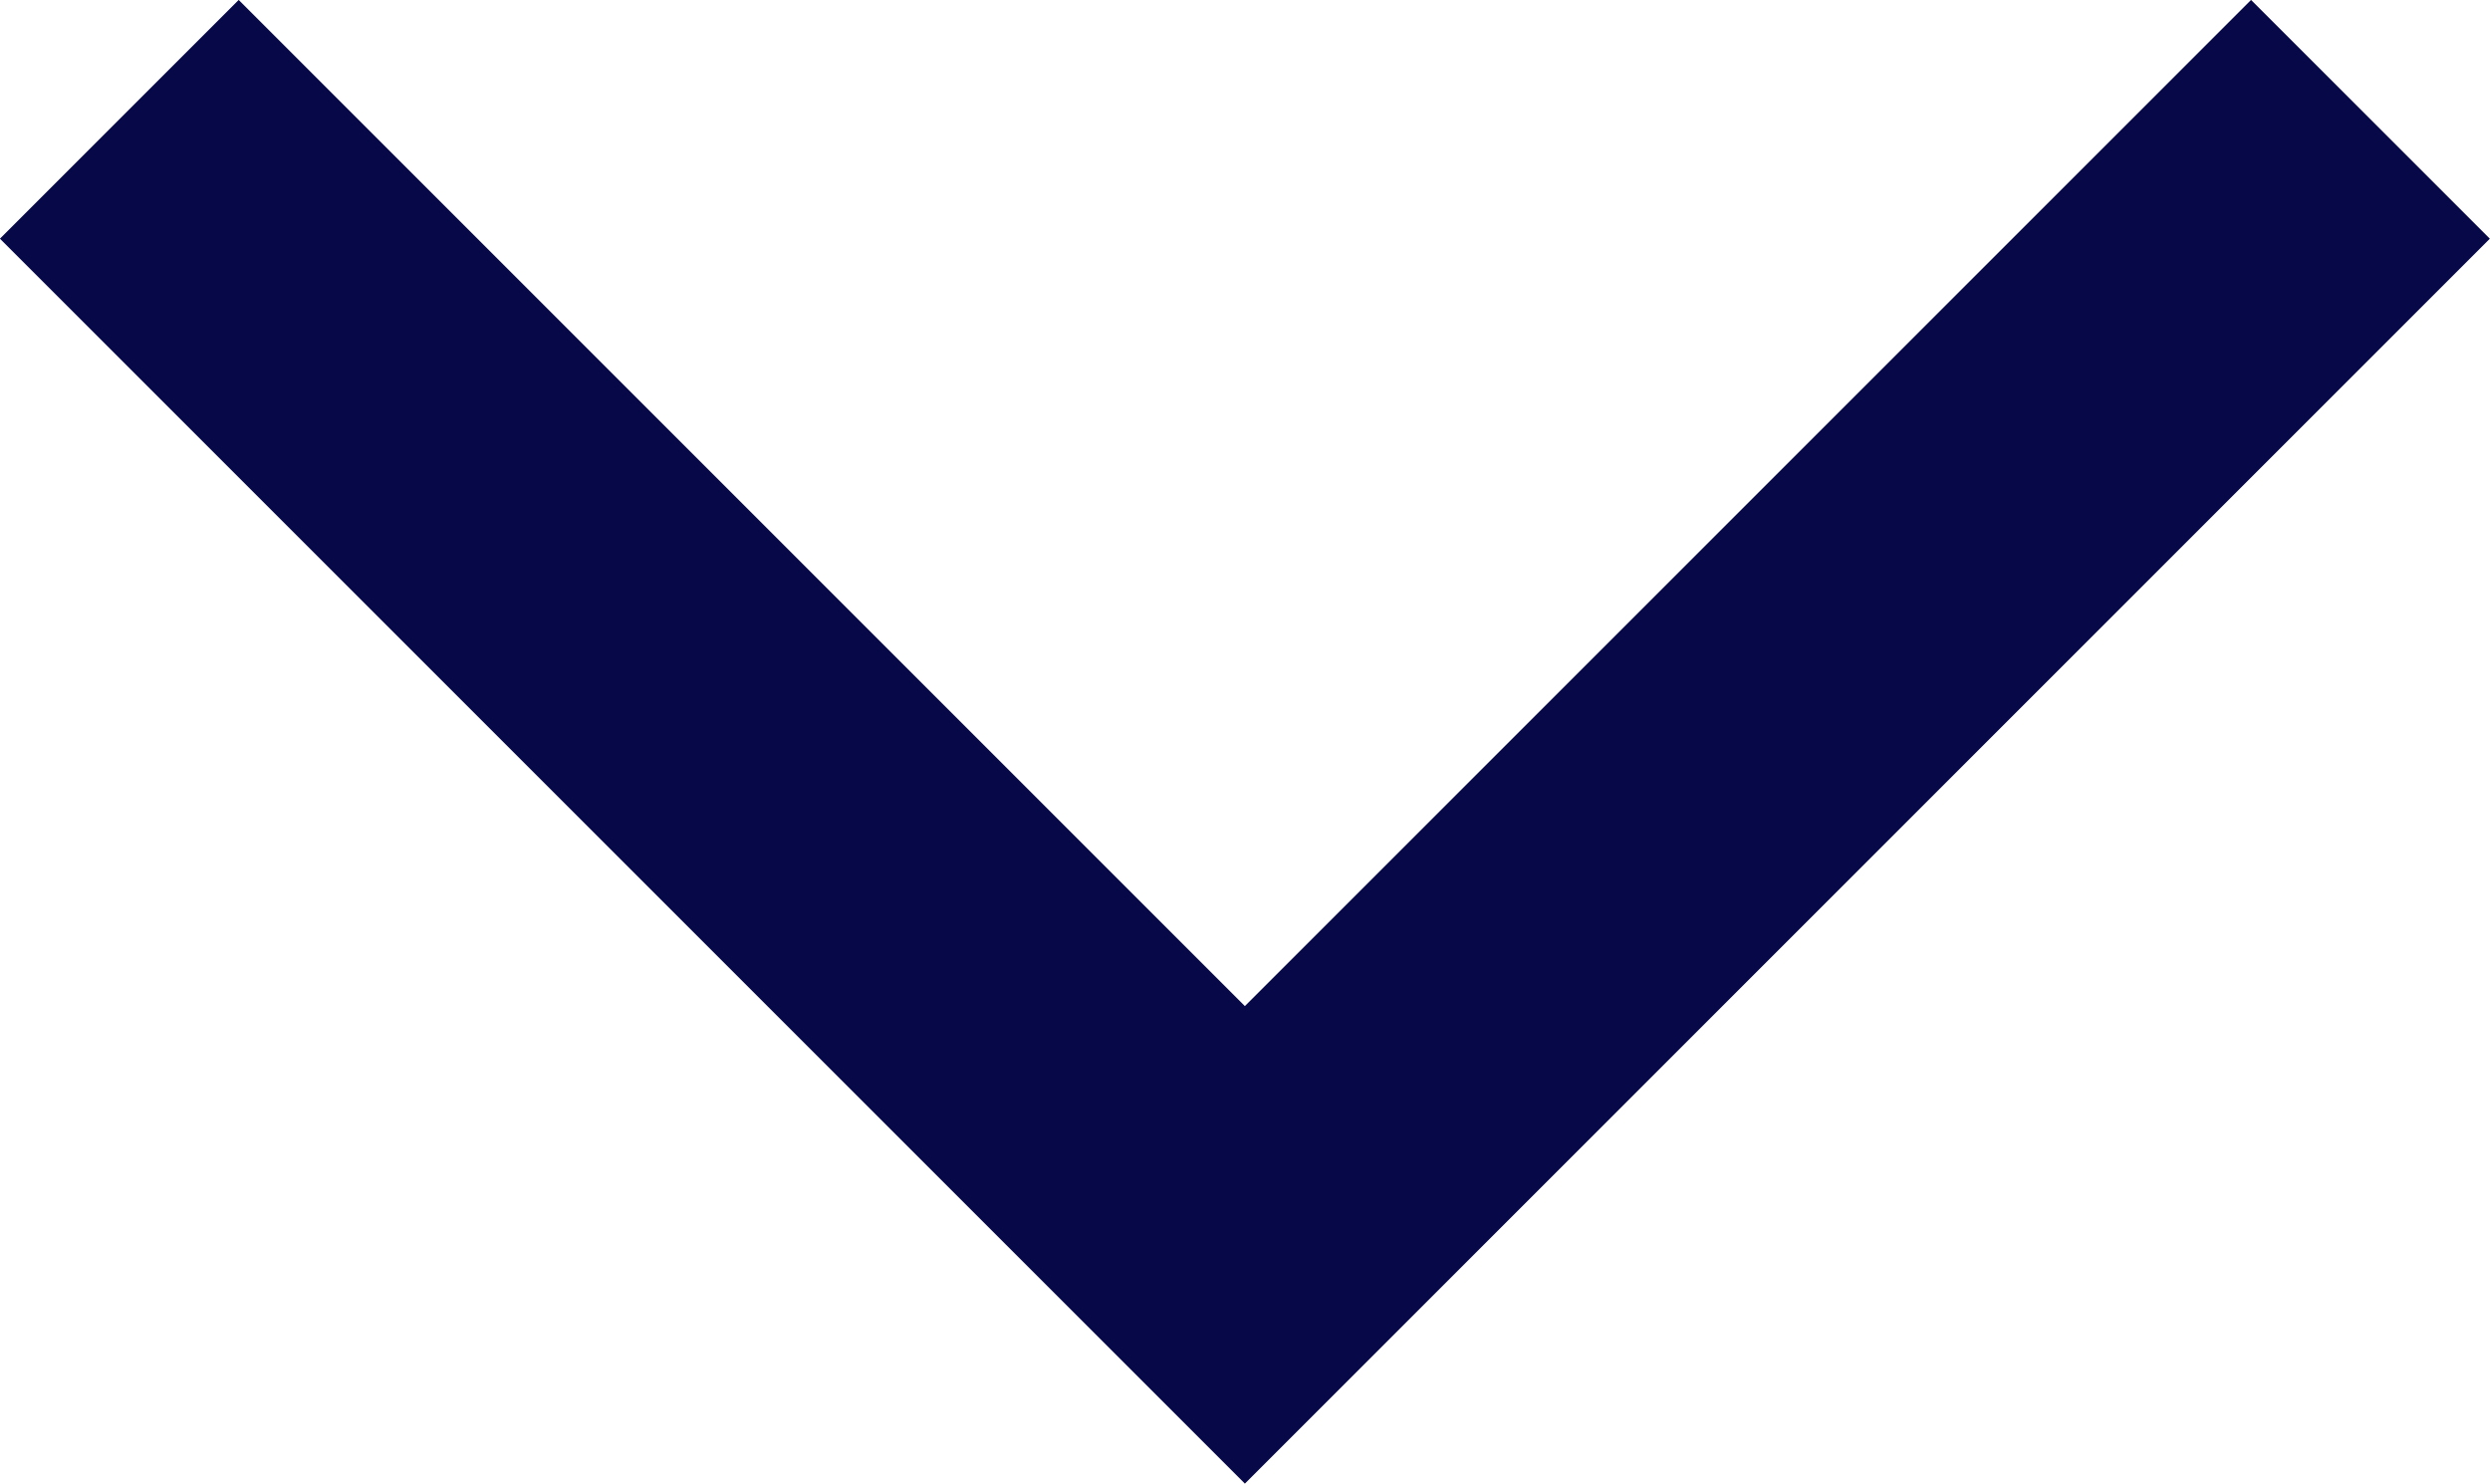 <svg width="11.061" height="6.591" viewBox="0 0 11.061 6.591" fill="none" xmlns="http://www.w3.org/2000/svg" xmlns:xlink="http://www.w3.org/1999/xlink">
	<desc>
			Created with Pixso.
	</desc>
	<defs/>
	<path id="Vector" d="M10.53 0.53L5.53 5.53L0.53 0.53" stroke="#070847" stroke-opacity="1" stroke-width="1.5"/>
</svg>
